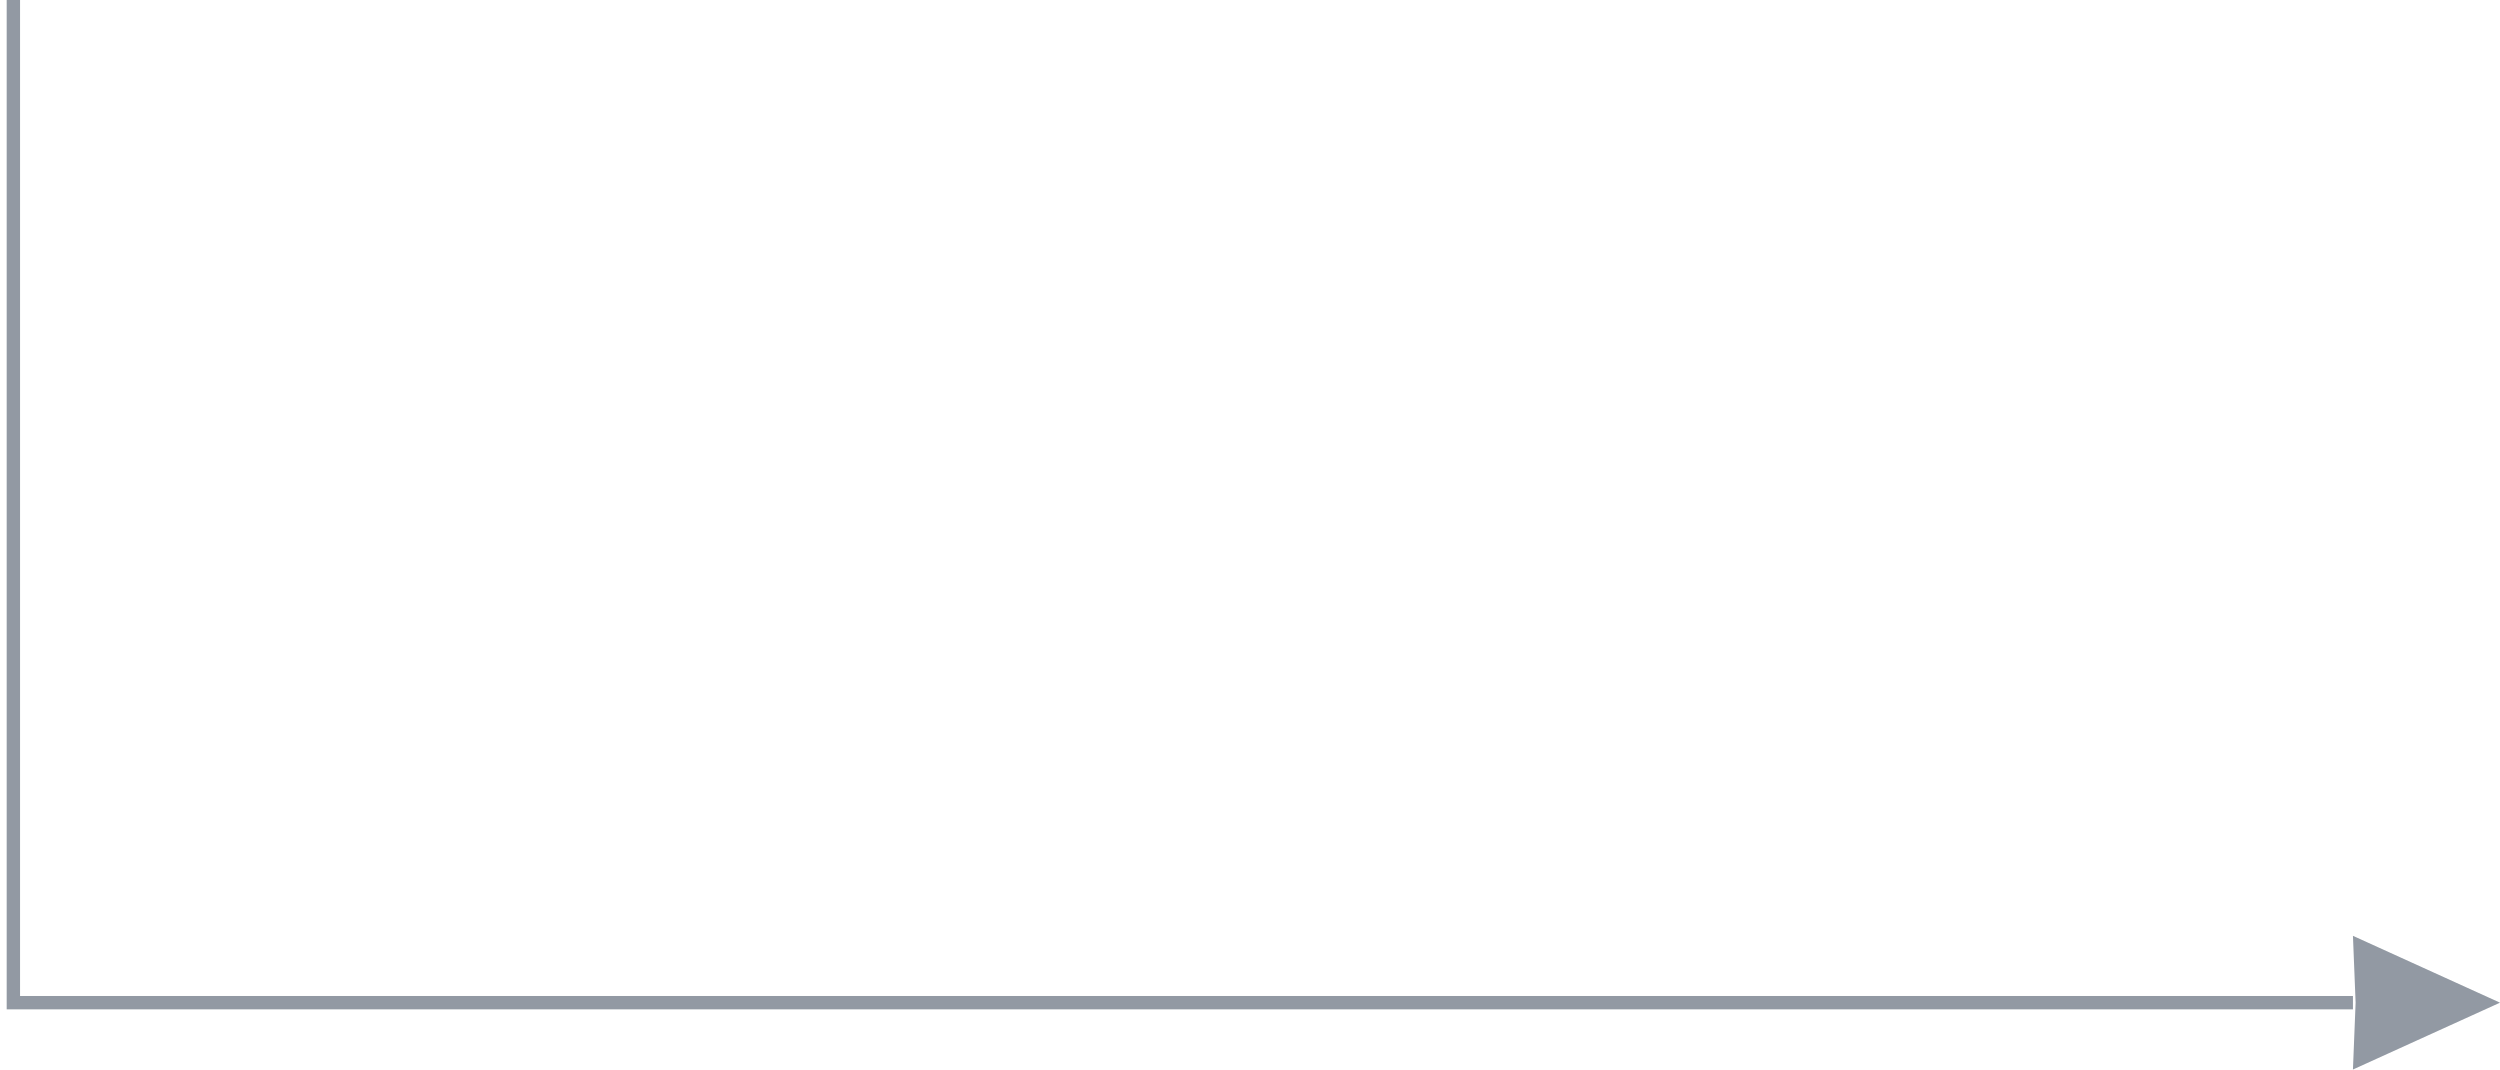 <svg width="187" height="80" viewBox="0 0 187 80" fill="none" xmlns="http://www.w3.org/2000/svg">
<path d="M176 75L1 75L1 0" stroke="#9299A3"/>
<path d="M187 75L176 80L176.2 75L176 70L187 75Z" fill="#9299A3"/>
</svg>

